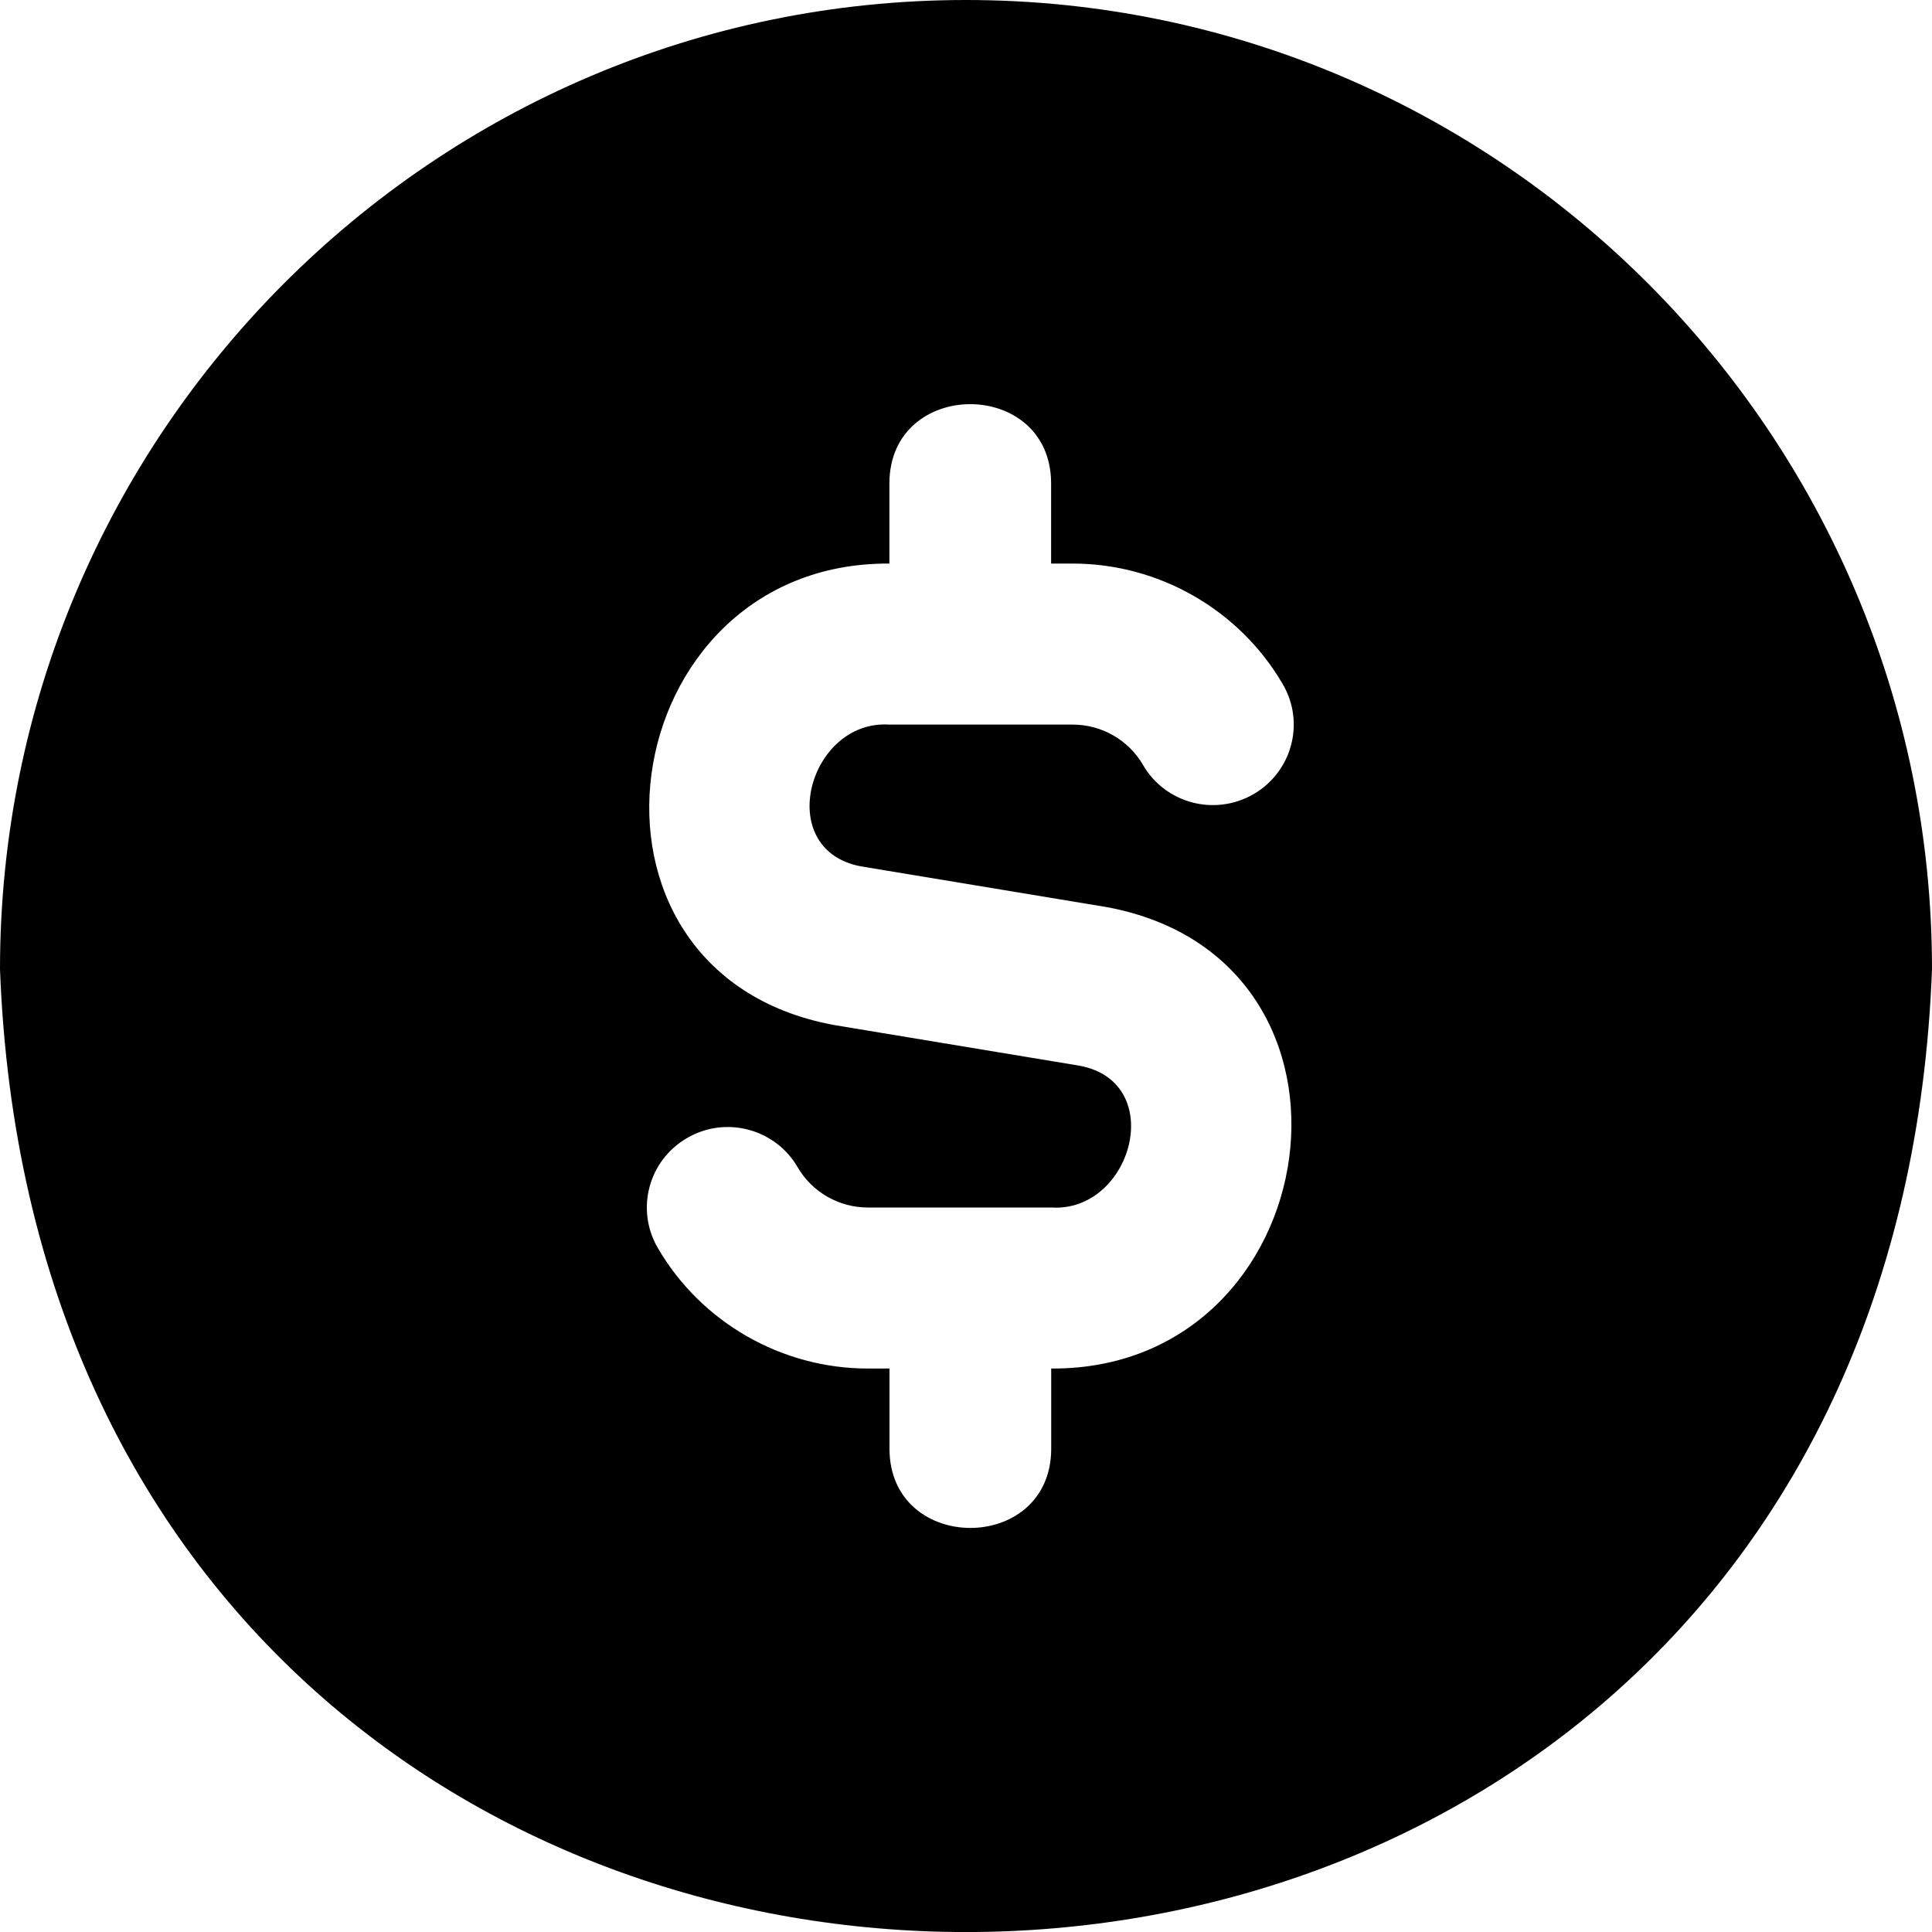 <svg viewBox="0 0 20 20" xmlns="http://www.w3.org/2000/svg"><path d="m10 0c-5.514 0-10 4.5-10 10.033.502 13.292 19.5 13.288 20 0 0-5.532-4.486-10.033-10-10.033zm.882 14.167v.833c-.004 1.09-1.67 1.089-1.674 0v-.833h-.224c-.893 0-1.727-.478-2.175-1.249-.232-.399-.095-.908.305-1.138.401-.233.913-.094 1.143.303.15.258.428.417.726.417h1.899c.835.054 1.208-1.292.298-1.467l-2.546-.422c-2.931-.541-2.3-4.794.573-4.777v-.833c.005-1.09 1.67-1.089 1.674 0v.833h.224c.893 0 1.727.479 2.175 1.25.232.398.095.907-.305 1.138-.402.231-.913.094-1.143-.304-.15-.258-.428-.417-.726-.417h-1.899c-.835-.054-1.207 1.292-.298 1.467l2.546.422c2.932.541 2.3 4.794-.573 4.777z" /></svg>